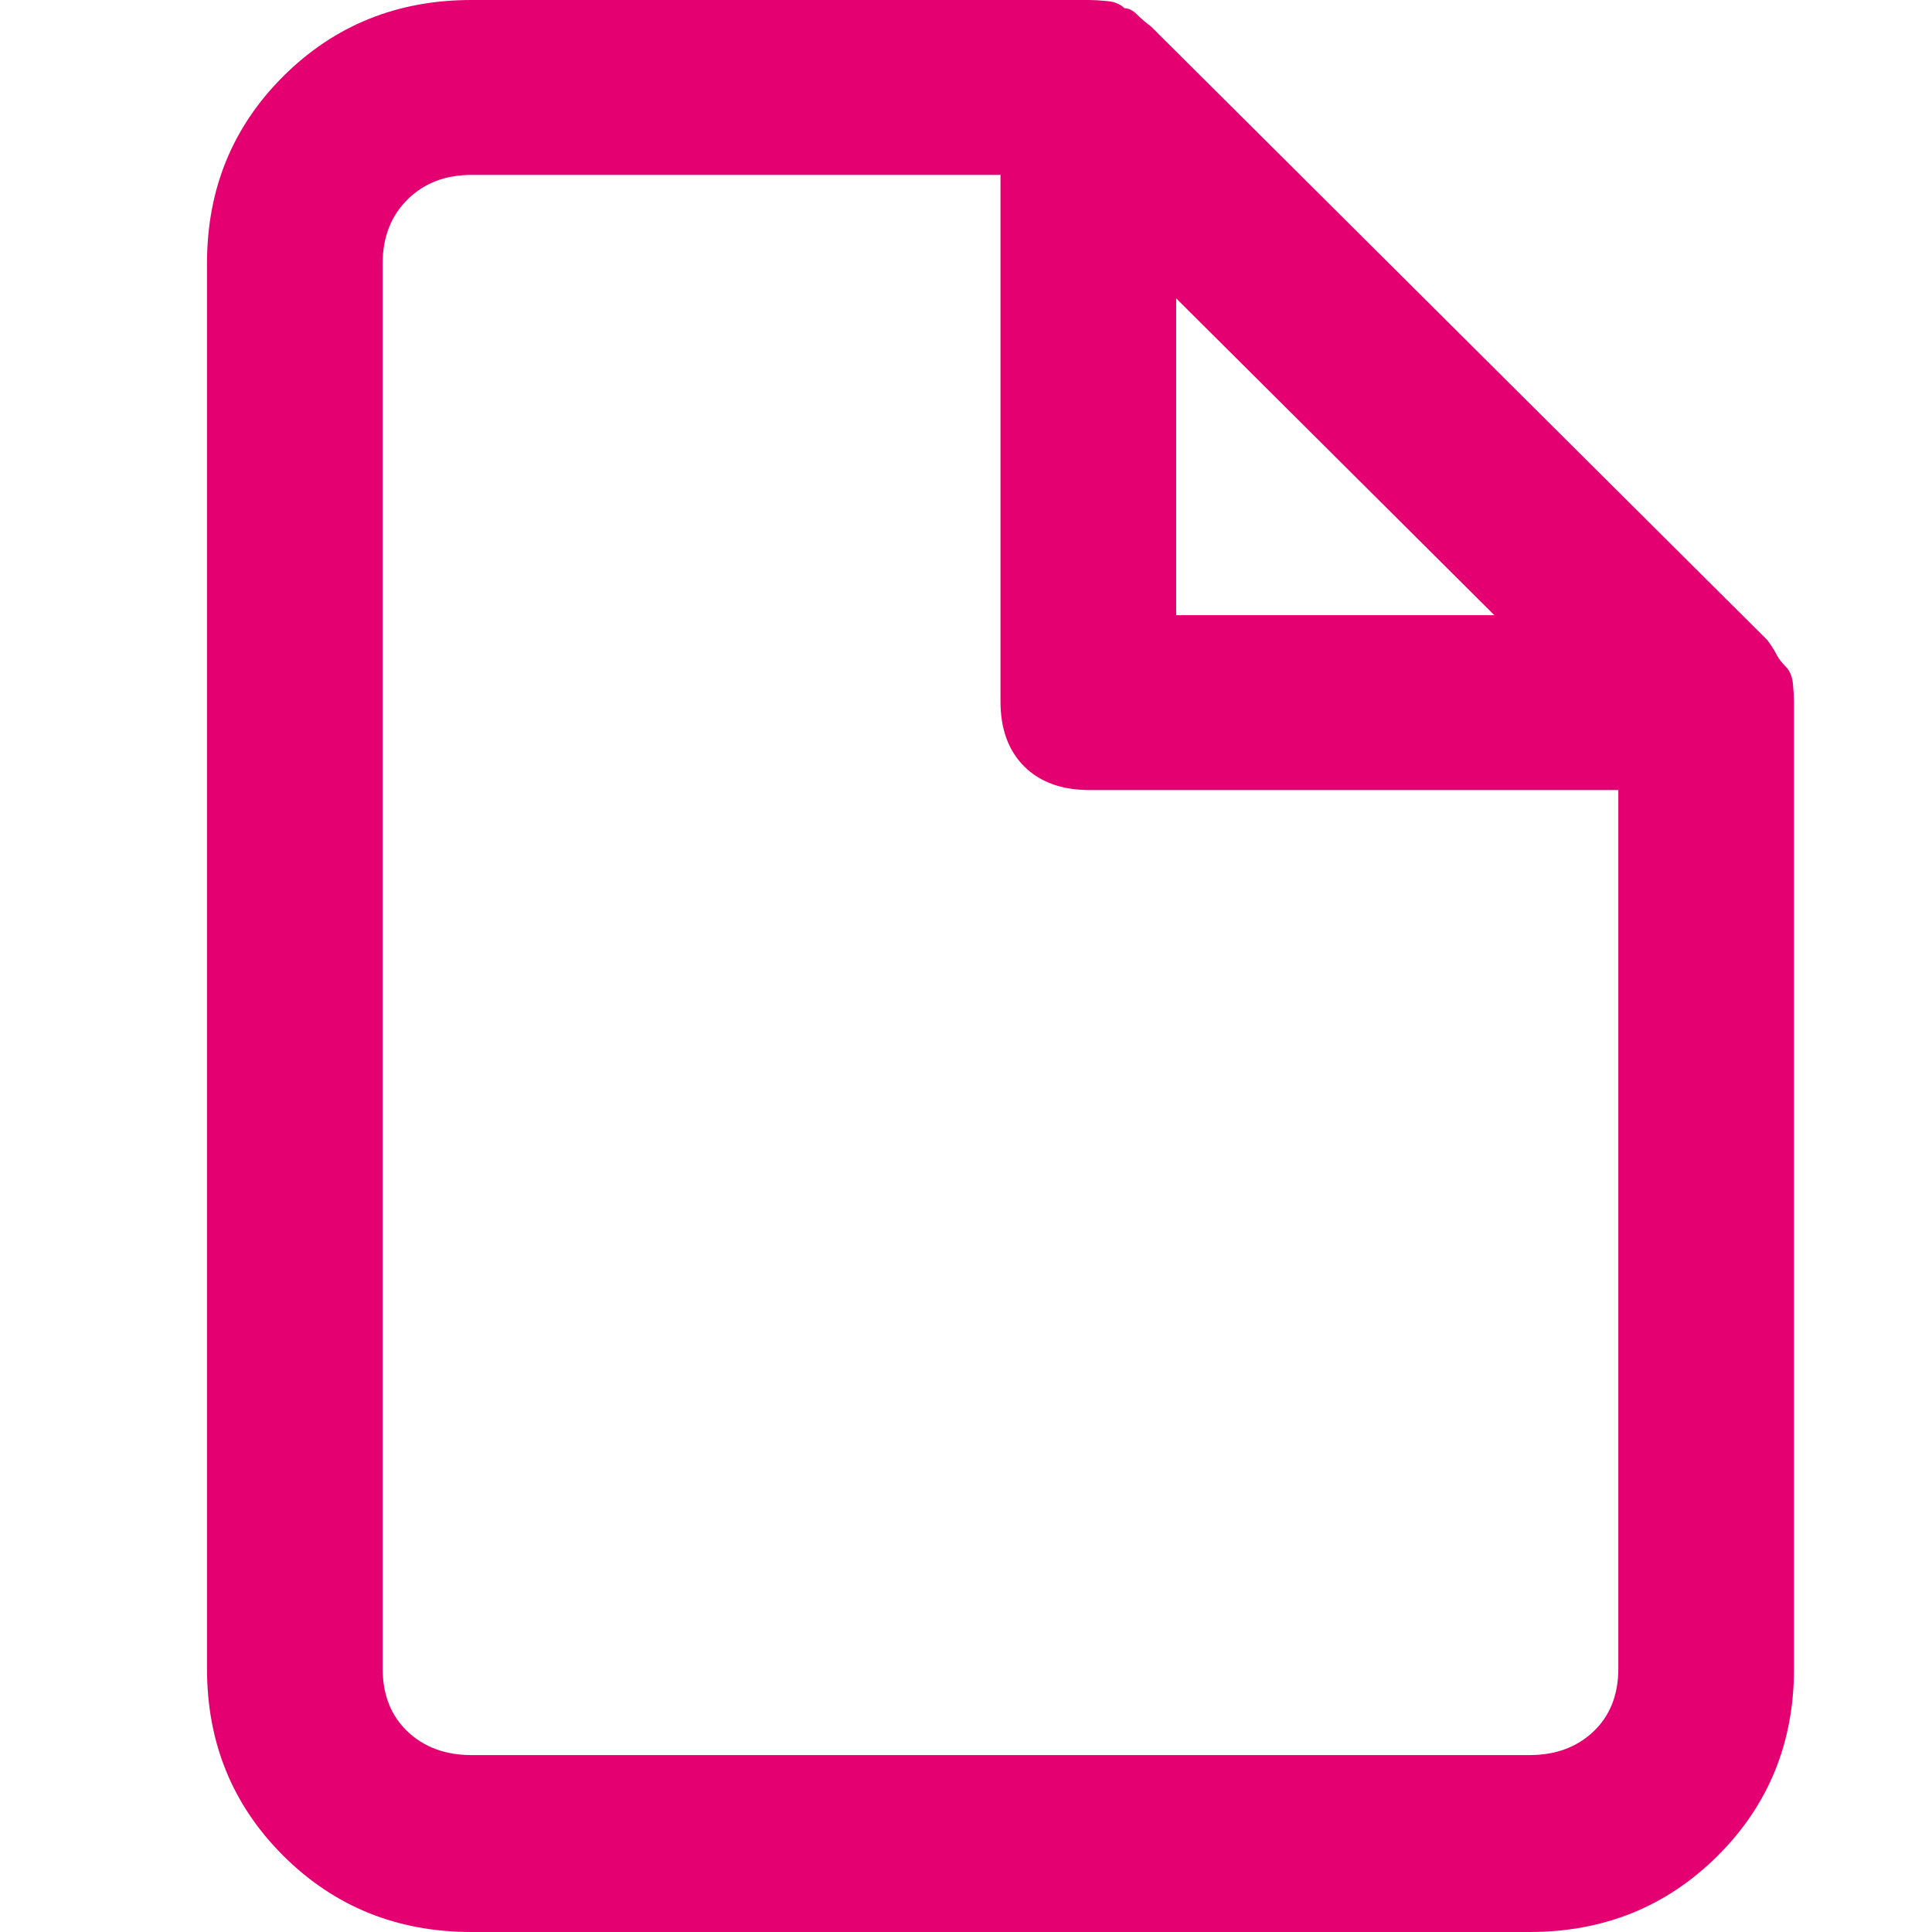 <svg width="28" height="28" viewBox="0 0 28 28" fill="none" xmlns="http://www.w3.org/2000/svg">
<path d="M25.88 9.661C25.82 9.602 25.775 9.542 25.745 9.482C25.715 9.423 25.671 9.353 25.611 9.274L16.686 0.388C16.606 0.328 16.537 0.268 16.477 0.209C16.417 0.149 16.357 0.119 16.297 0.119C16.237 0.06 16.152 0.025 16.042 0.015C15.932 0.005 15.848 0 15.788 0H6.833C5.755 0 4.847 0.368 4.108 1.103C3.369 1.839 3 2.743 3 3.817V24.183C3 25.257 3.369 26.161 4.108 26.897C4.847 27.632 5.755 28 6.833 28H22.167C23.245 28 24.153 27.632 24.892 26.897C25.631 26.161 26 25.257 26 24.183V10.168C26 10.109 25.995 10.024 25.985 9.915C25.975 9.805 25.94 9.721 25.88 9.661ZM17.046 4.324L21.658 8.916H17.046V4.324ZM22.167 25.436H6.833C6.454 25.436 6.145 25.321 5.905 25.093C5.665 24.864 5.546 24.561 5.546 24.183V3.817C5.546 3.439 5.665 3.131 5.905 2.892C6.145 2.654 6.454 2.535 6.833 2.535H14.5V10.168C14.5 10.566 14.615 10.879 14.844 11.108C15.074 11.336 15.389 11.45 15.788 11.45H23.454V24.183C23.454 24.561 23.335 24.864 23.095 25.093C22.855 25.321 22.546 25.436 22.167 25.436Z" fill="#E50071"/>
</svg>
